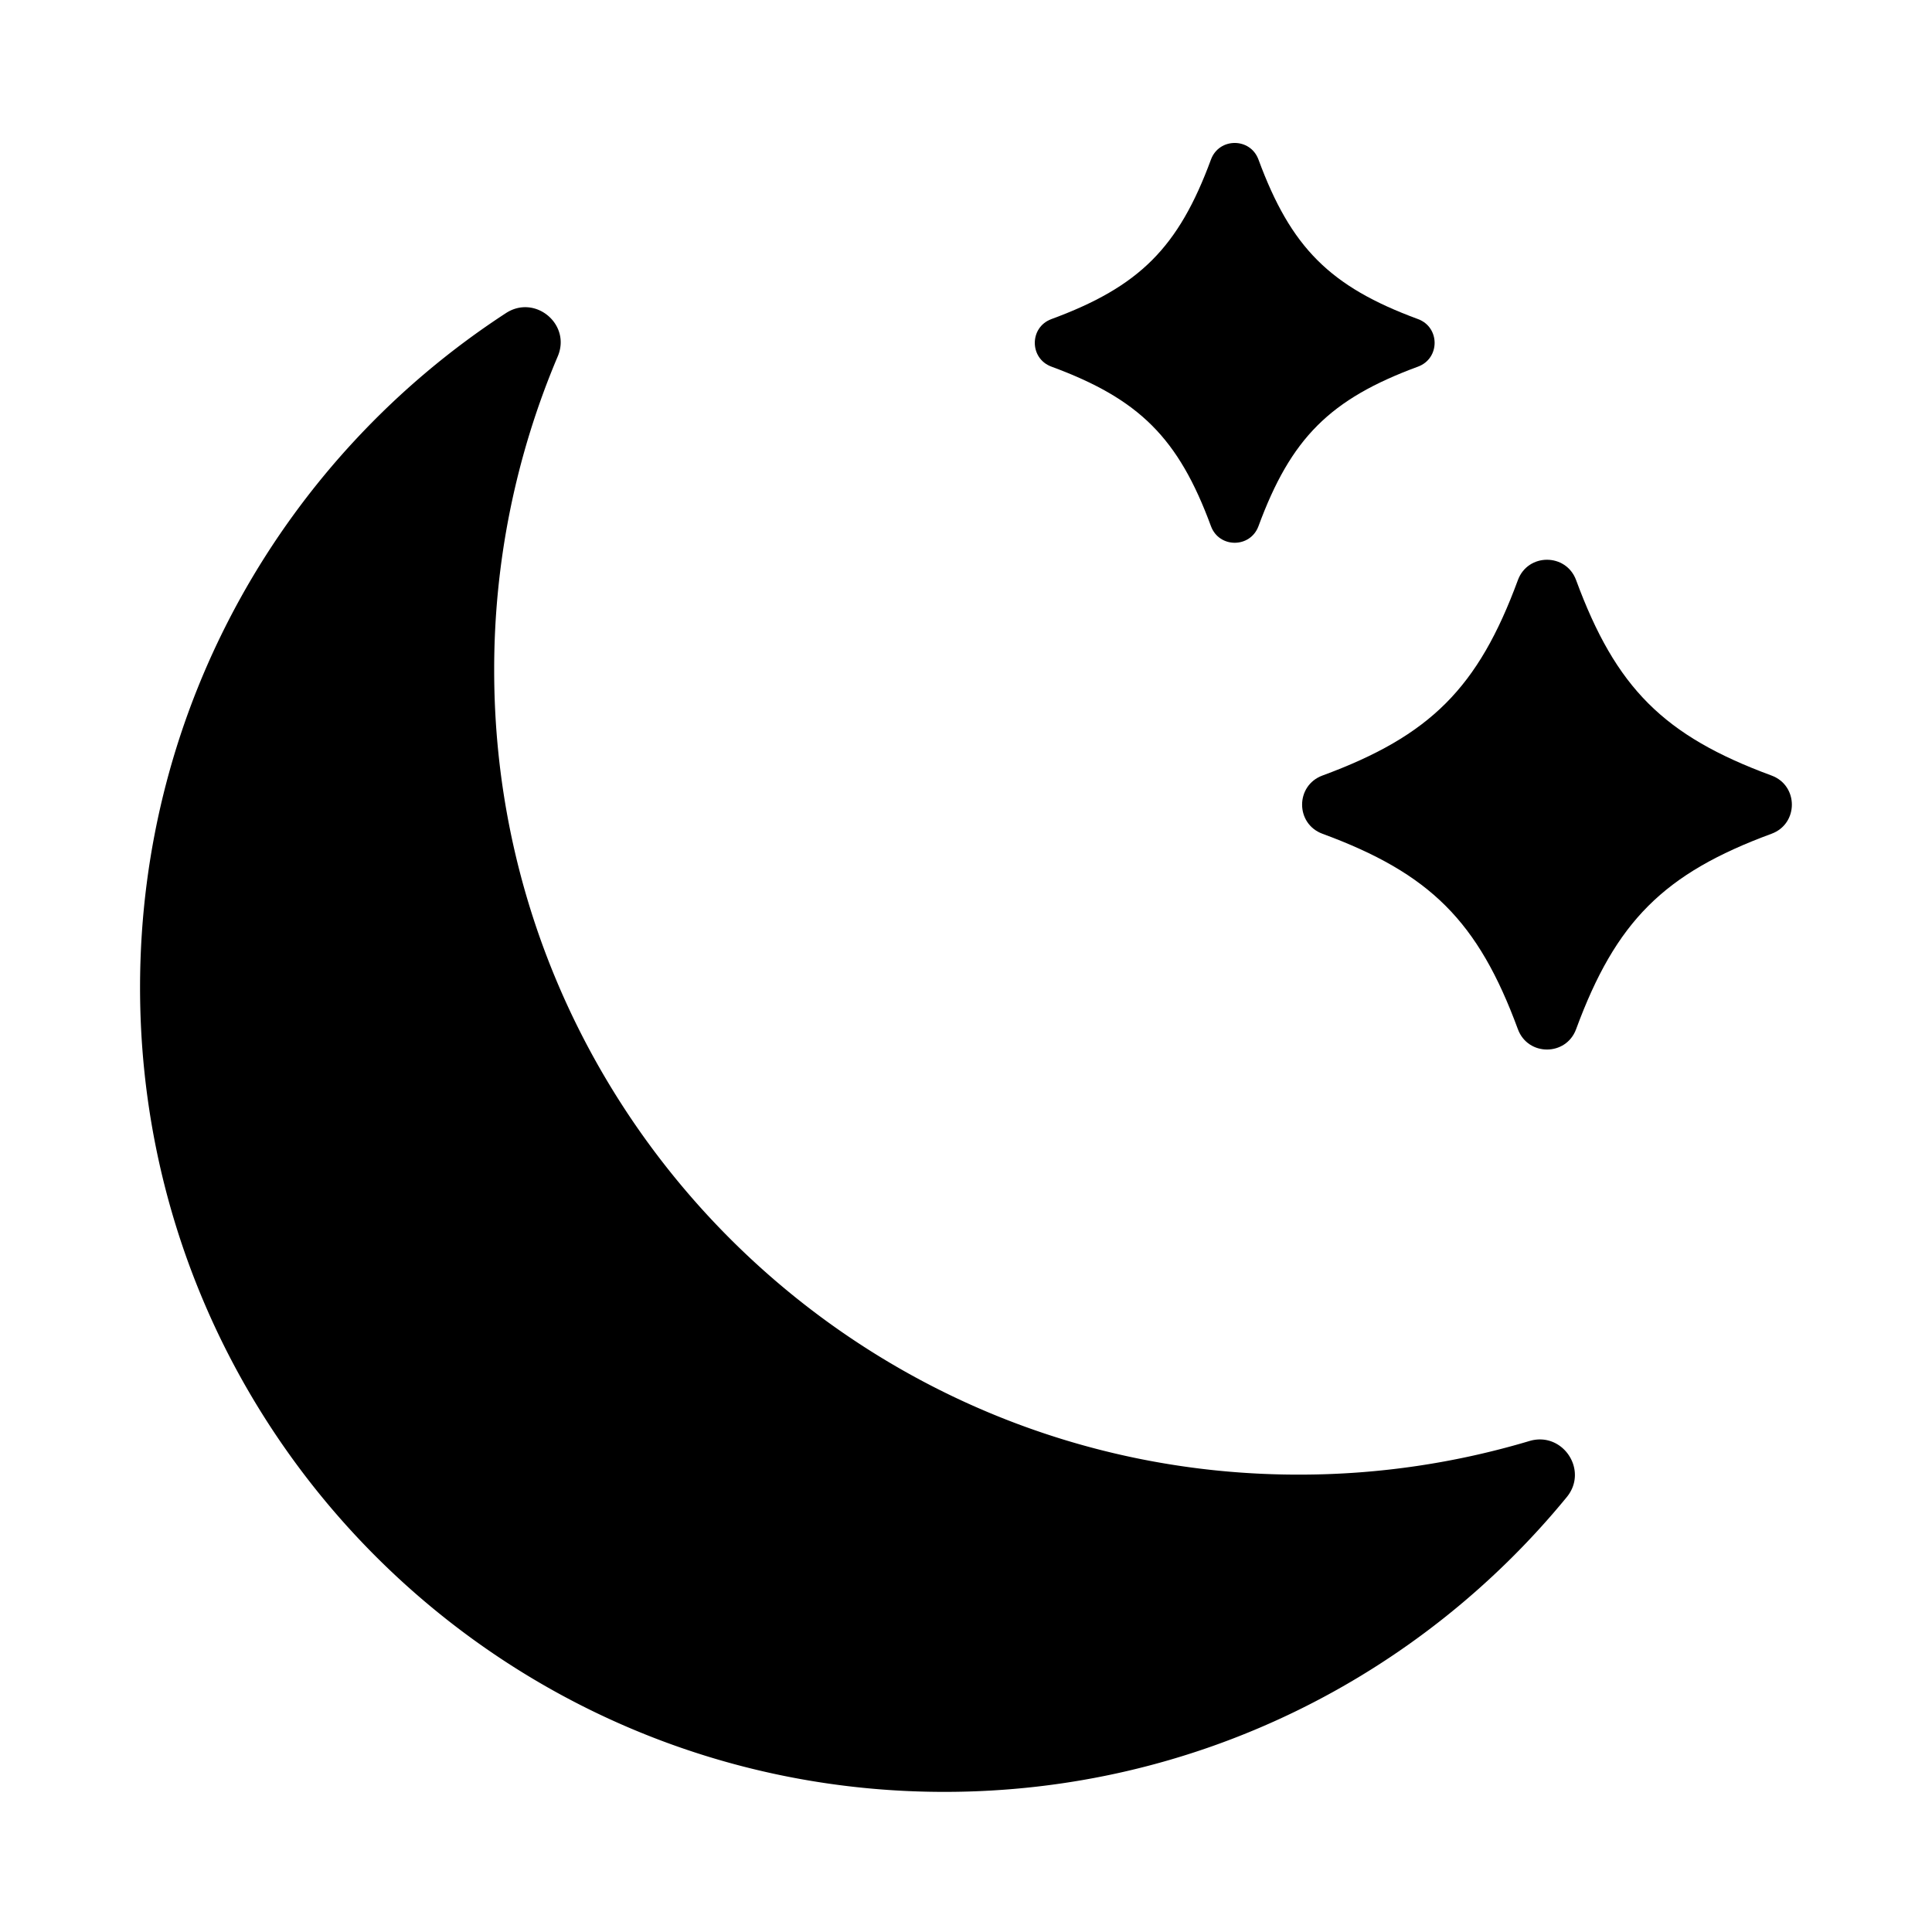 <svg id="moon" xmlns="http://www.w3.org/2000/svg" viewBox="0 0 1500 1500"><path d="M1187.41,1118.81c25.84-7.73,46.15,22.7,29,43.56-114.52,139.7-288.44,228.84-483.18,228.84-344.9,0-624.49-279.59-624.49-624.49,0-219.32,113.07-412.24,284.1-523.64,22.62-14.74,50.76,8.71,40.21,33.56a622.49,622.49,0,0,0-49.37,243.78c0,345.5,282.21,626.22,627.71,624.47A624.42,624.42,0,0,0,1187.41,1118.81Z"/><path d="M1100.94,284.65c-68.36,25.19-98.66,55.5-123.86,123.85-6.34,17.2-30.56,17.2-36.9,0-25.2-68.35-55.51-98.66-123.86-123.85-17.2-6.34-17.2-30.57,0-36.91,68.35-25.19,98.66-55.5,123.86-123.85,6.34-17.2,30.56-17.2,36.9,0,25.2,68.35,55.5,98.66,123.86,123.85C1118.13,254.08,1118.13,278.31,1100.94,284.65Z"/><path d="M1375.41,647.33c-83.73,30.86-120.86,68-151.73,151.72-7.76,21.07-37.44,21.07-45.2,0-30.87-83.73-68-120.86-151.73-151.72-21.07-7.76-21.07-37.44,0-45.21,83.73-30.86,120.86-68,151.73-151.72,7.76-21.07,37.44-21.07,45.2,0,30.87,83.73,68,120.86,151.73,151.72C1396.47,609.89,1396.47,639.57,1375.41,647.33Z"/></svg>